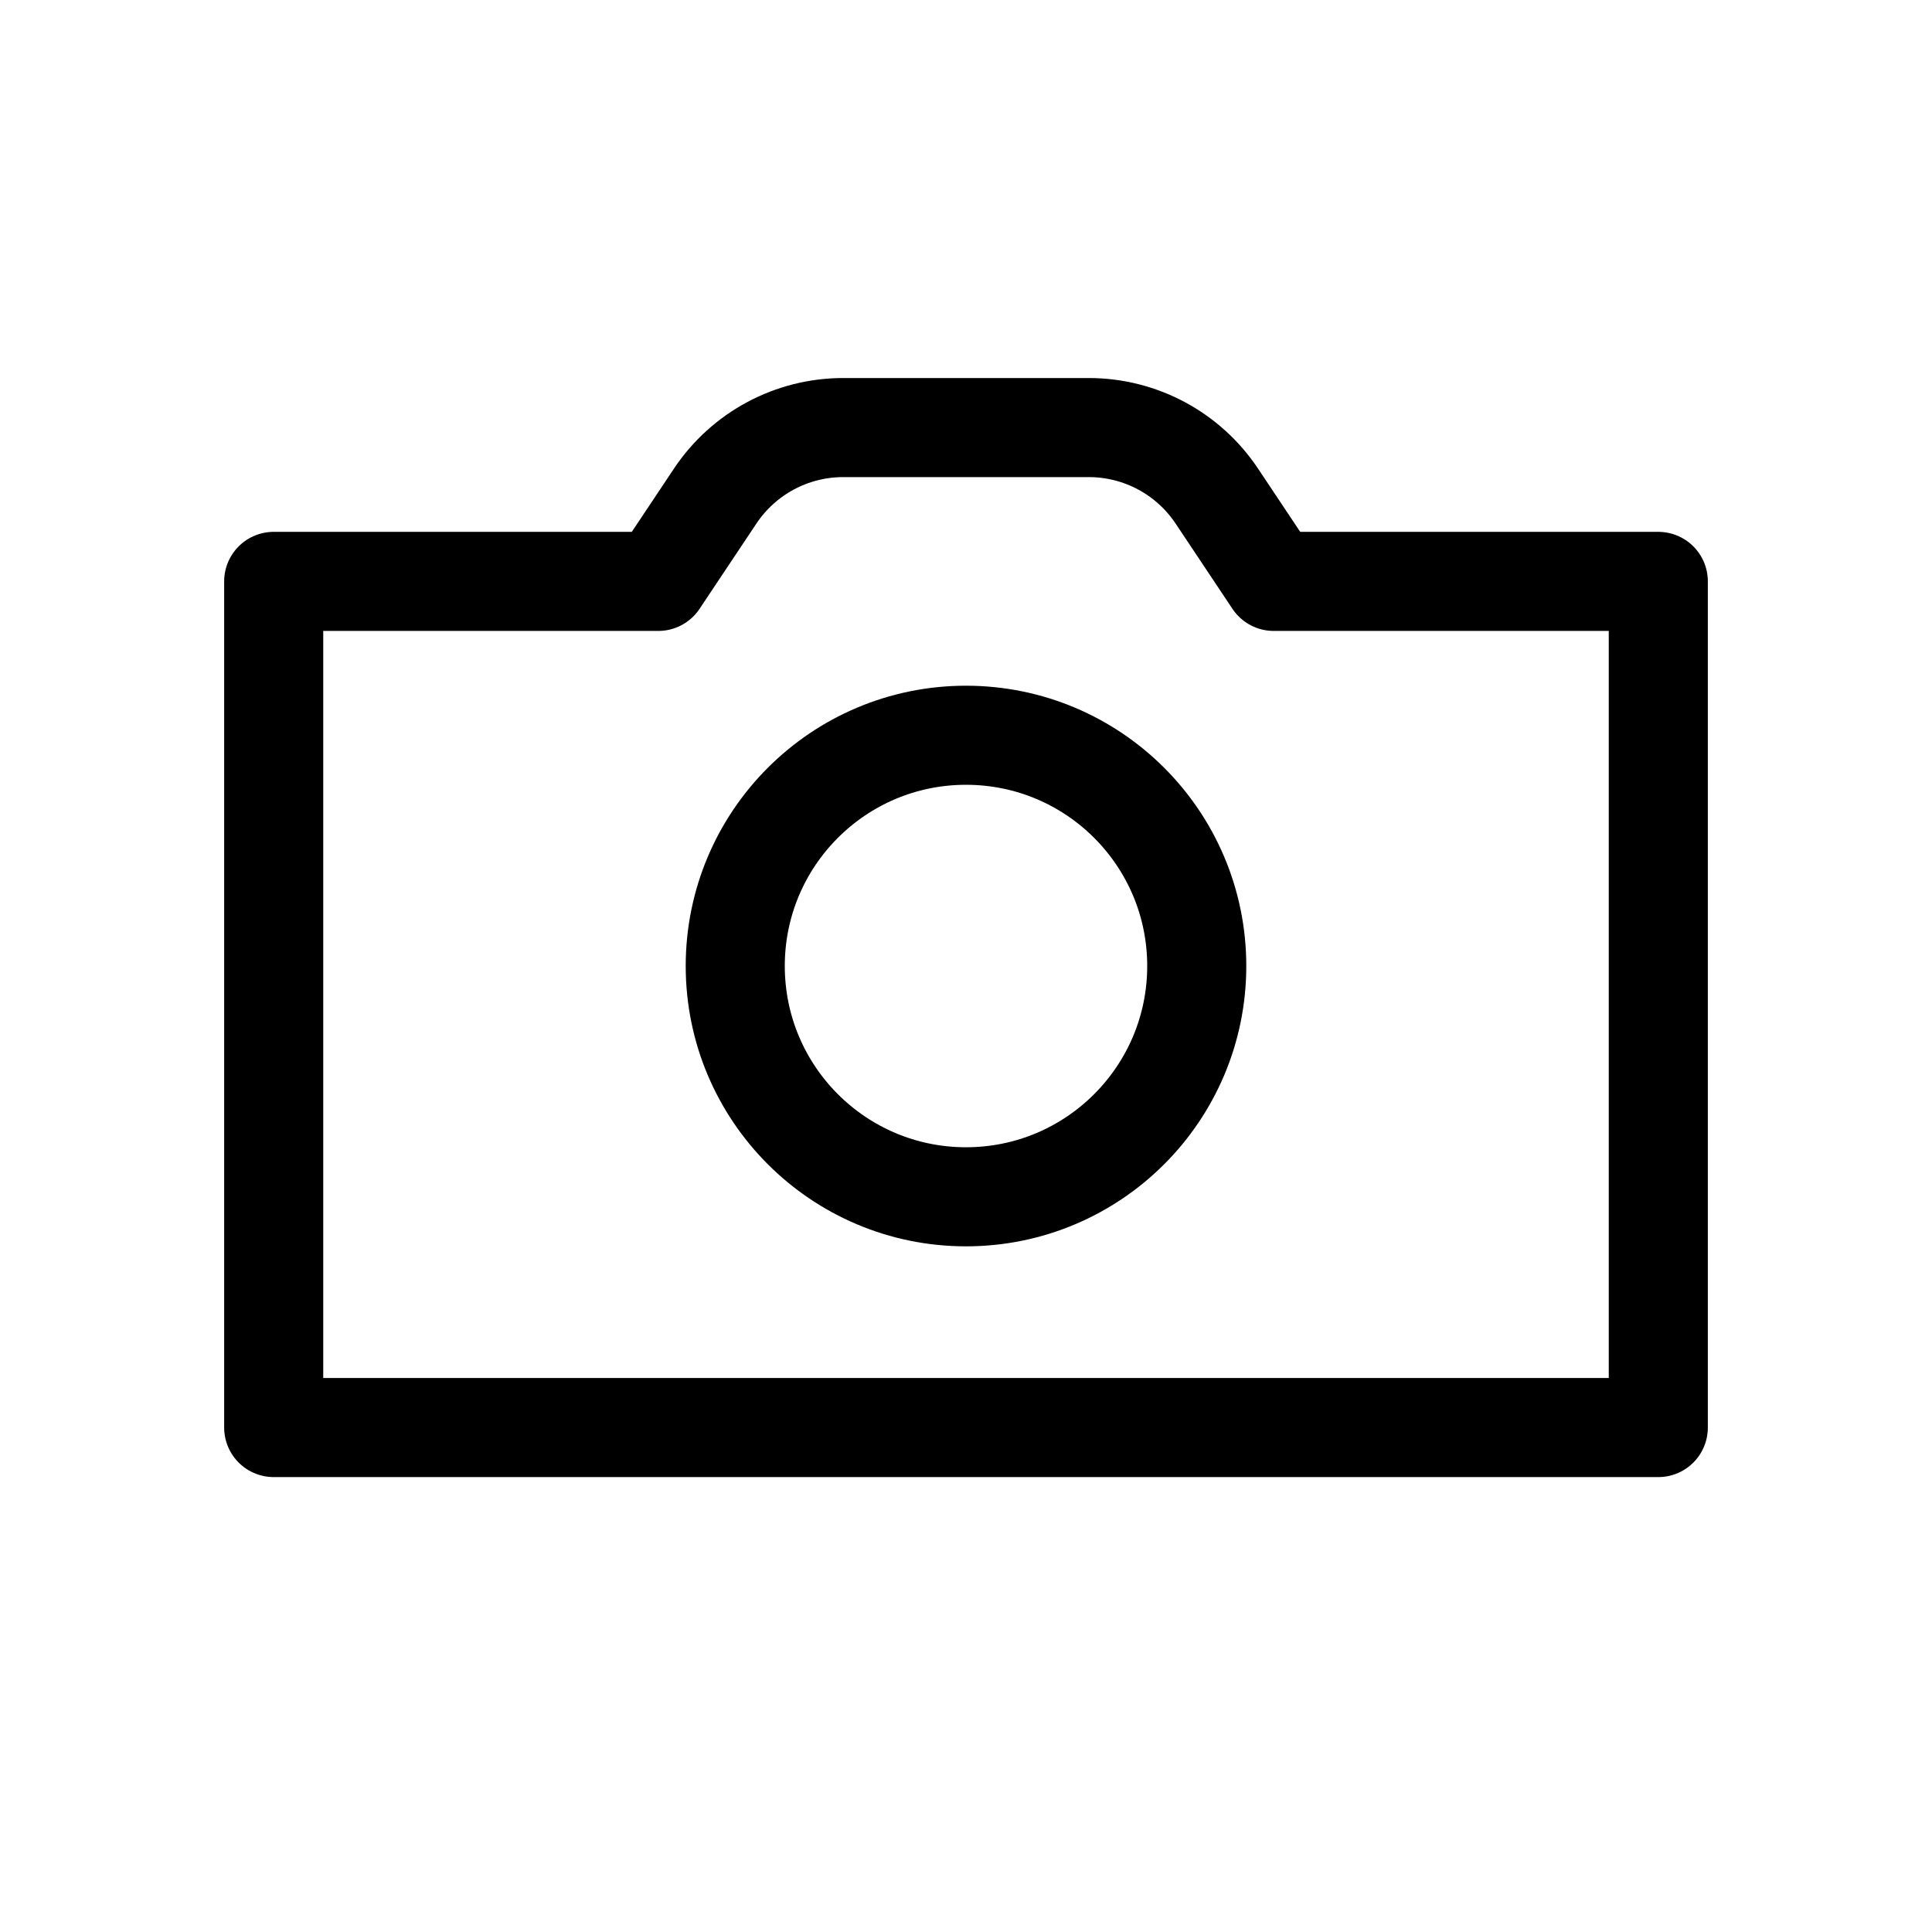<svg width="39" height="39" viewBox="0 0 39 39" fill="none" xmlns="http://www.w3.org/2000/svg">
<path fill-rule="evenodd" clip-rule="evenodd" d="M13.289 11.736L14.437 10.014C15.013 9.15 15.983 8.631 17.021 8.631H21.979C23.017 8.631 23.987 9.15 24.563 10.014L25.711 11.736H33.475V28.817H5.525V11.736H13.289Z" stroke="black" stroke-width="2" stroke-linecap="round" stroke-linejoin="round"/>
<path fill-rule="evenodd" clip-rule="evenodd" d="M19.5 24.159C22.073 24.159 24.158 22.073 24.158 19.5C24.158 16.927 22.073 14.842 19.5 14.842C16.927 14.842 14.842 16.927 14.842 19.5C14.842 22.073 16.927 24.159 19.5 24.159Z" stroke="black" stroke-width="2"/>
</svg>
